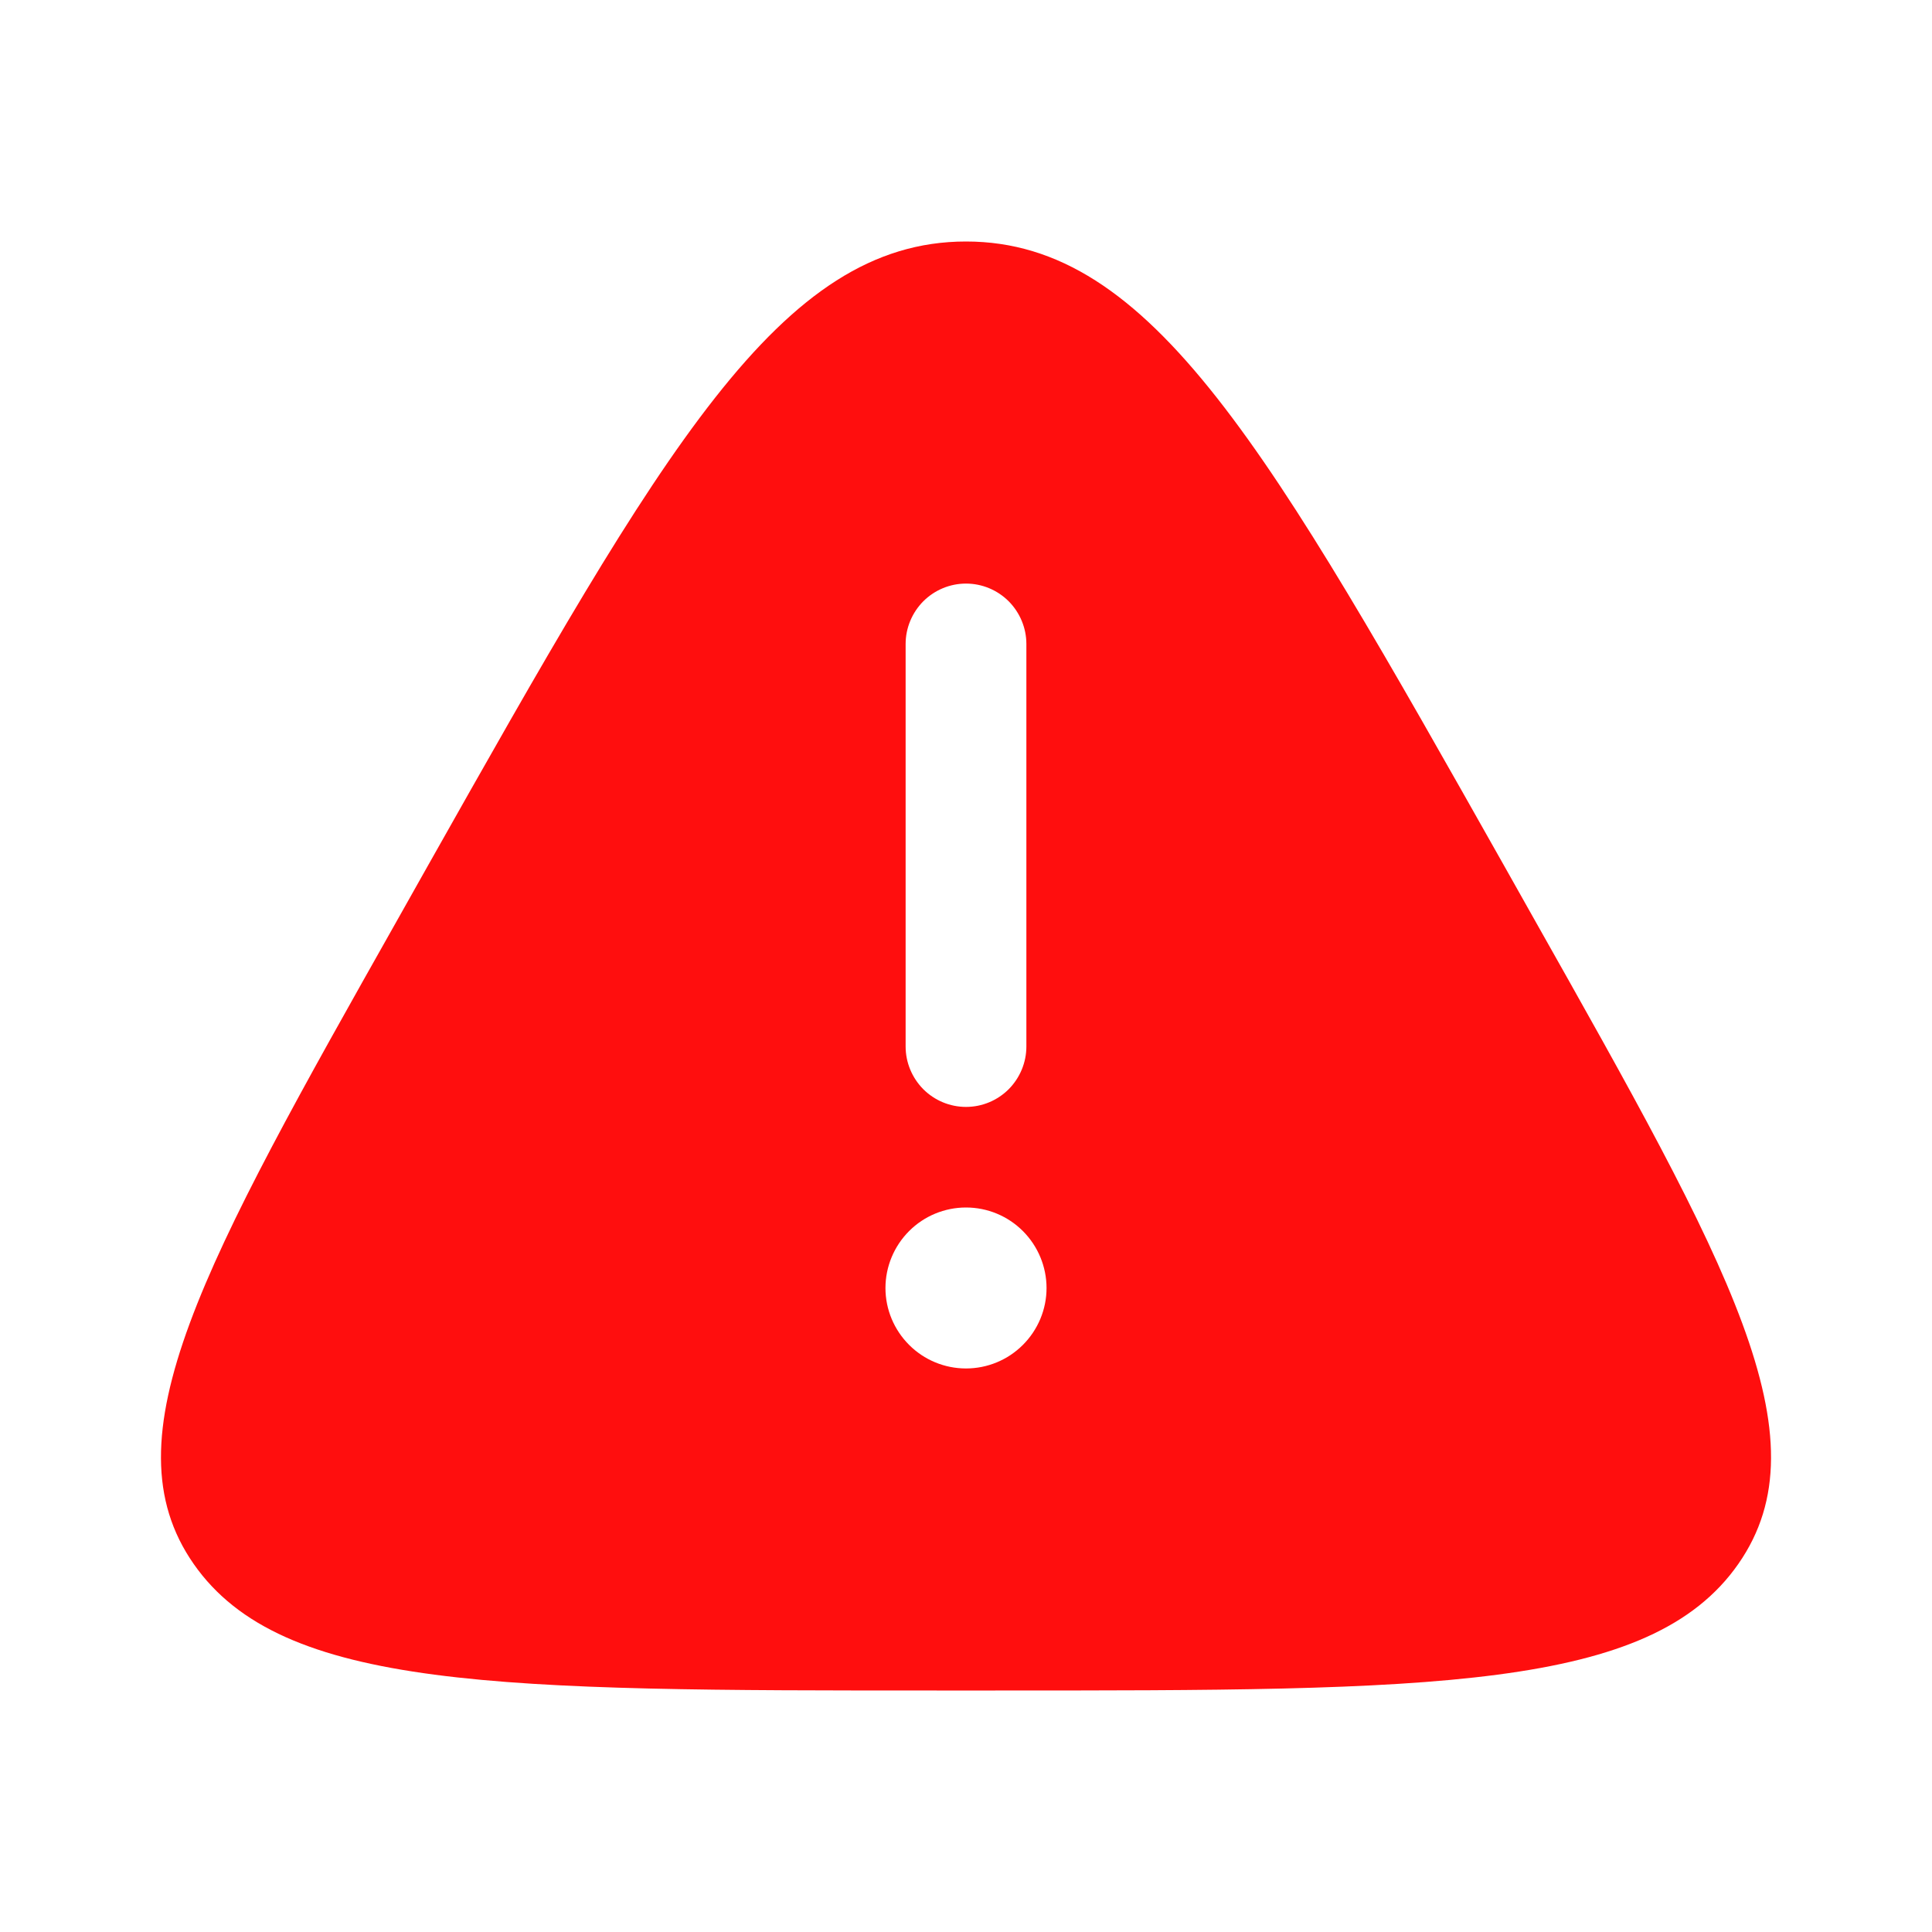 <svg xmlns="http://www.w3.org/2000/svg" width="16" height="16" viewBox="0 0 16 16" fill="none">
  <path fill-rule="evenodd" clip-rule="evenodd" d="M3.541 7.174C5.487 3.725 6.459 2 8 2C9.54 2 10.513 3.725 12.459 7.174L12.701 7.604C14.318 10.471 15.127 11.904 14.396 12.952C13.665 14 11.857 14 8.243 14H7.757C4.143 14 2.335 14 1.604 12.952C0.873 11.904 1.682 10.471 3.299 7.604L3.541 7.174ZM8 4.833C8.133 4.833 8.26 4.886 8.354 4.98C8.447 5.074 8.5 5.201 8.5 5.333V8.667C8.5 8.799 8.447 8.926 8.354 9.02C8.26 9.114 8.133 9.167 8 9.167C7.867 9.167 7.74 9.114 7.646 9.02C7.553 8.926 7.5 8.799 7.5 8.667V5.333C7.5 5.201 7.553 5.074 7.646 4.98C7.74 4.886 7.867 4.833 8 4.833ZM8 11.333C8.177 11.333 8.346 11.263 8.471 11.138C8.596 11.013 8.667 10.844 8.667 10.667C8.667 10.49 8.596 10.32 8.471 10.195C8.346 10.07 8.177 10 8 10C7.823 10 7.654 10.07 7.529 10.195C7.404 10.32 7.333 10.49 7.333 10.667C7.333 10.844 7.404 11.013 7.529 11.138C7.654 11.263 7.823 11.333 8 11.333Z" fill="#FF0E0E"/>
</svg>